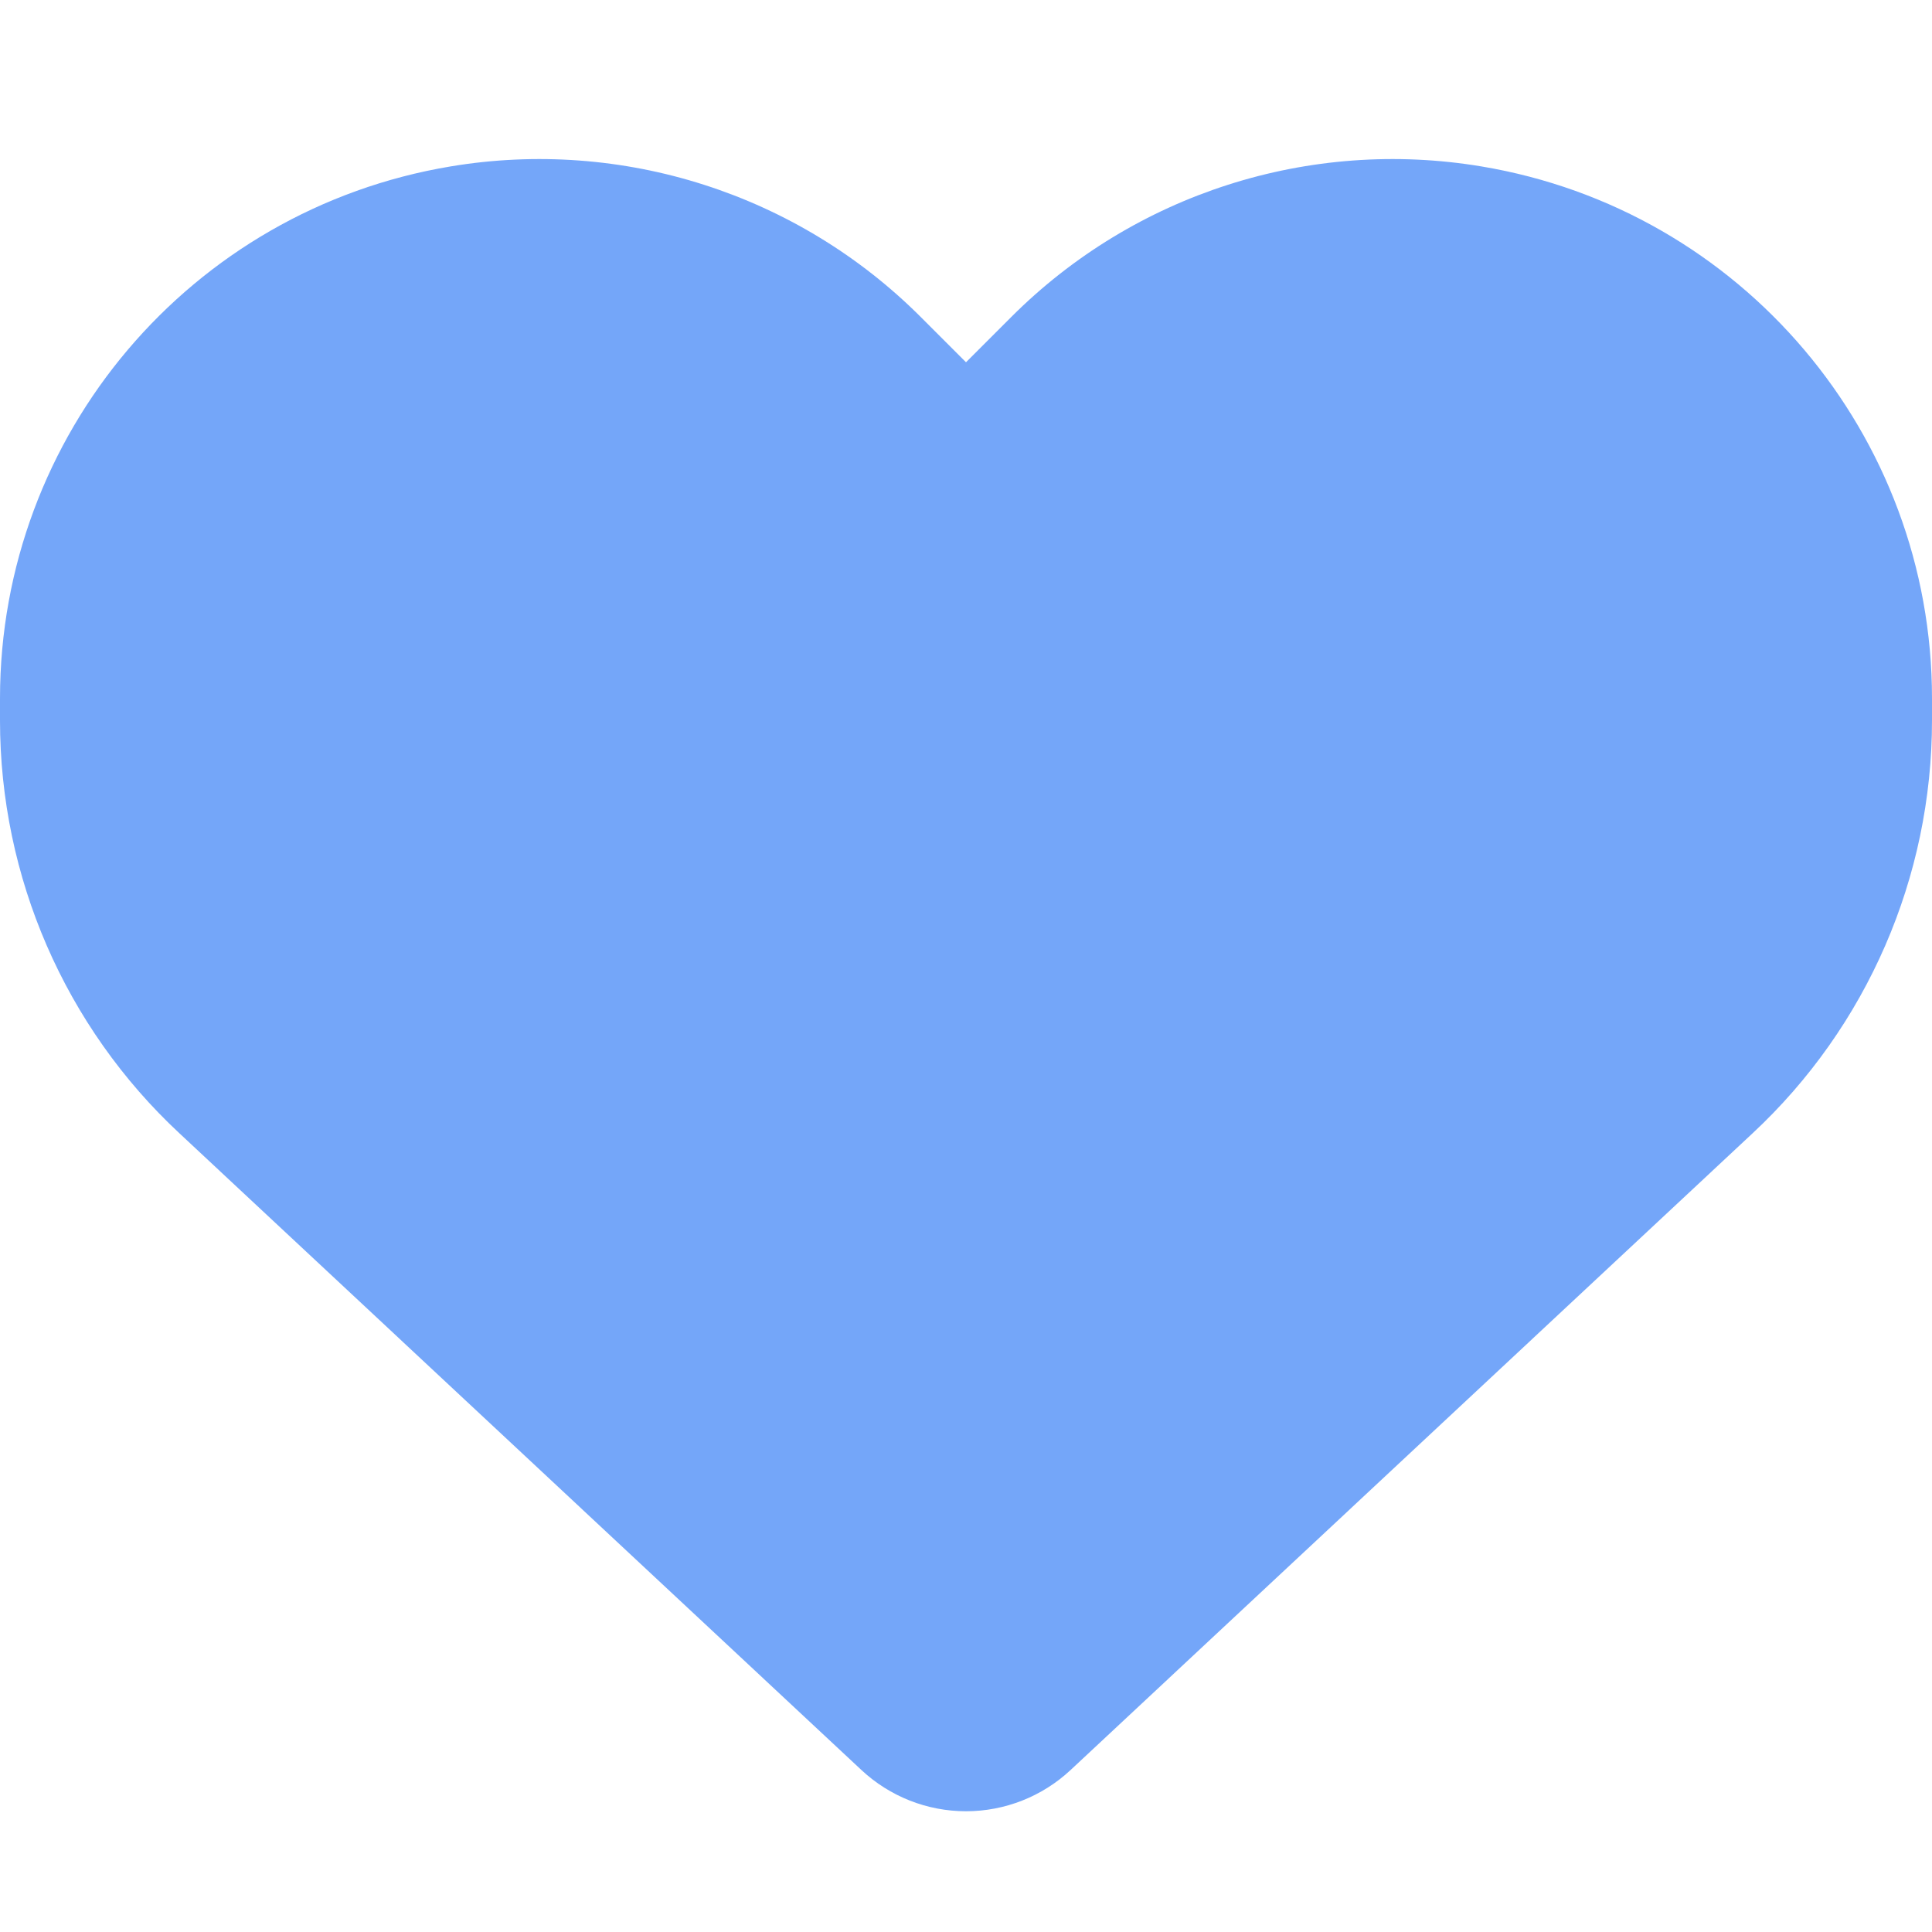 <svg width="14" height="14" viewBox="0 0 14 14" fill="none" xmlns="http://www.w3.org/2000/svg">
<path d="M1.302 8.214L6.243 12.827C6.448 13.018 6.718 13.125 7 13.125C7.282 13.125 7.552 13.018 7.757 12.827L12.698 8.214C13.53 7.44 14 6.355 14 5.22V5.061C14 3.15 12.619 1.52 10.735 1.206C9.488 0.998 8.22 1.405 7.328 2.297L7 2.625L6.672 2.297C5.78 1.405 4.512 0.998 3.265 1.206C1.381 1.52 0 3.15 0 5.061V5.22C0 6.355 0.47 7.44 1.302 8.214Z" fill="#3B82F6" fill-opacity="0.71"/>
</svg>
